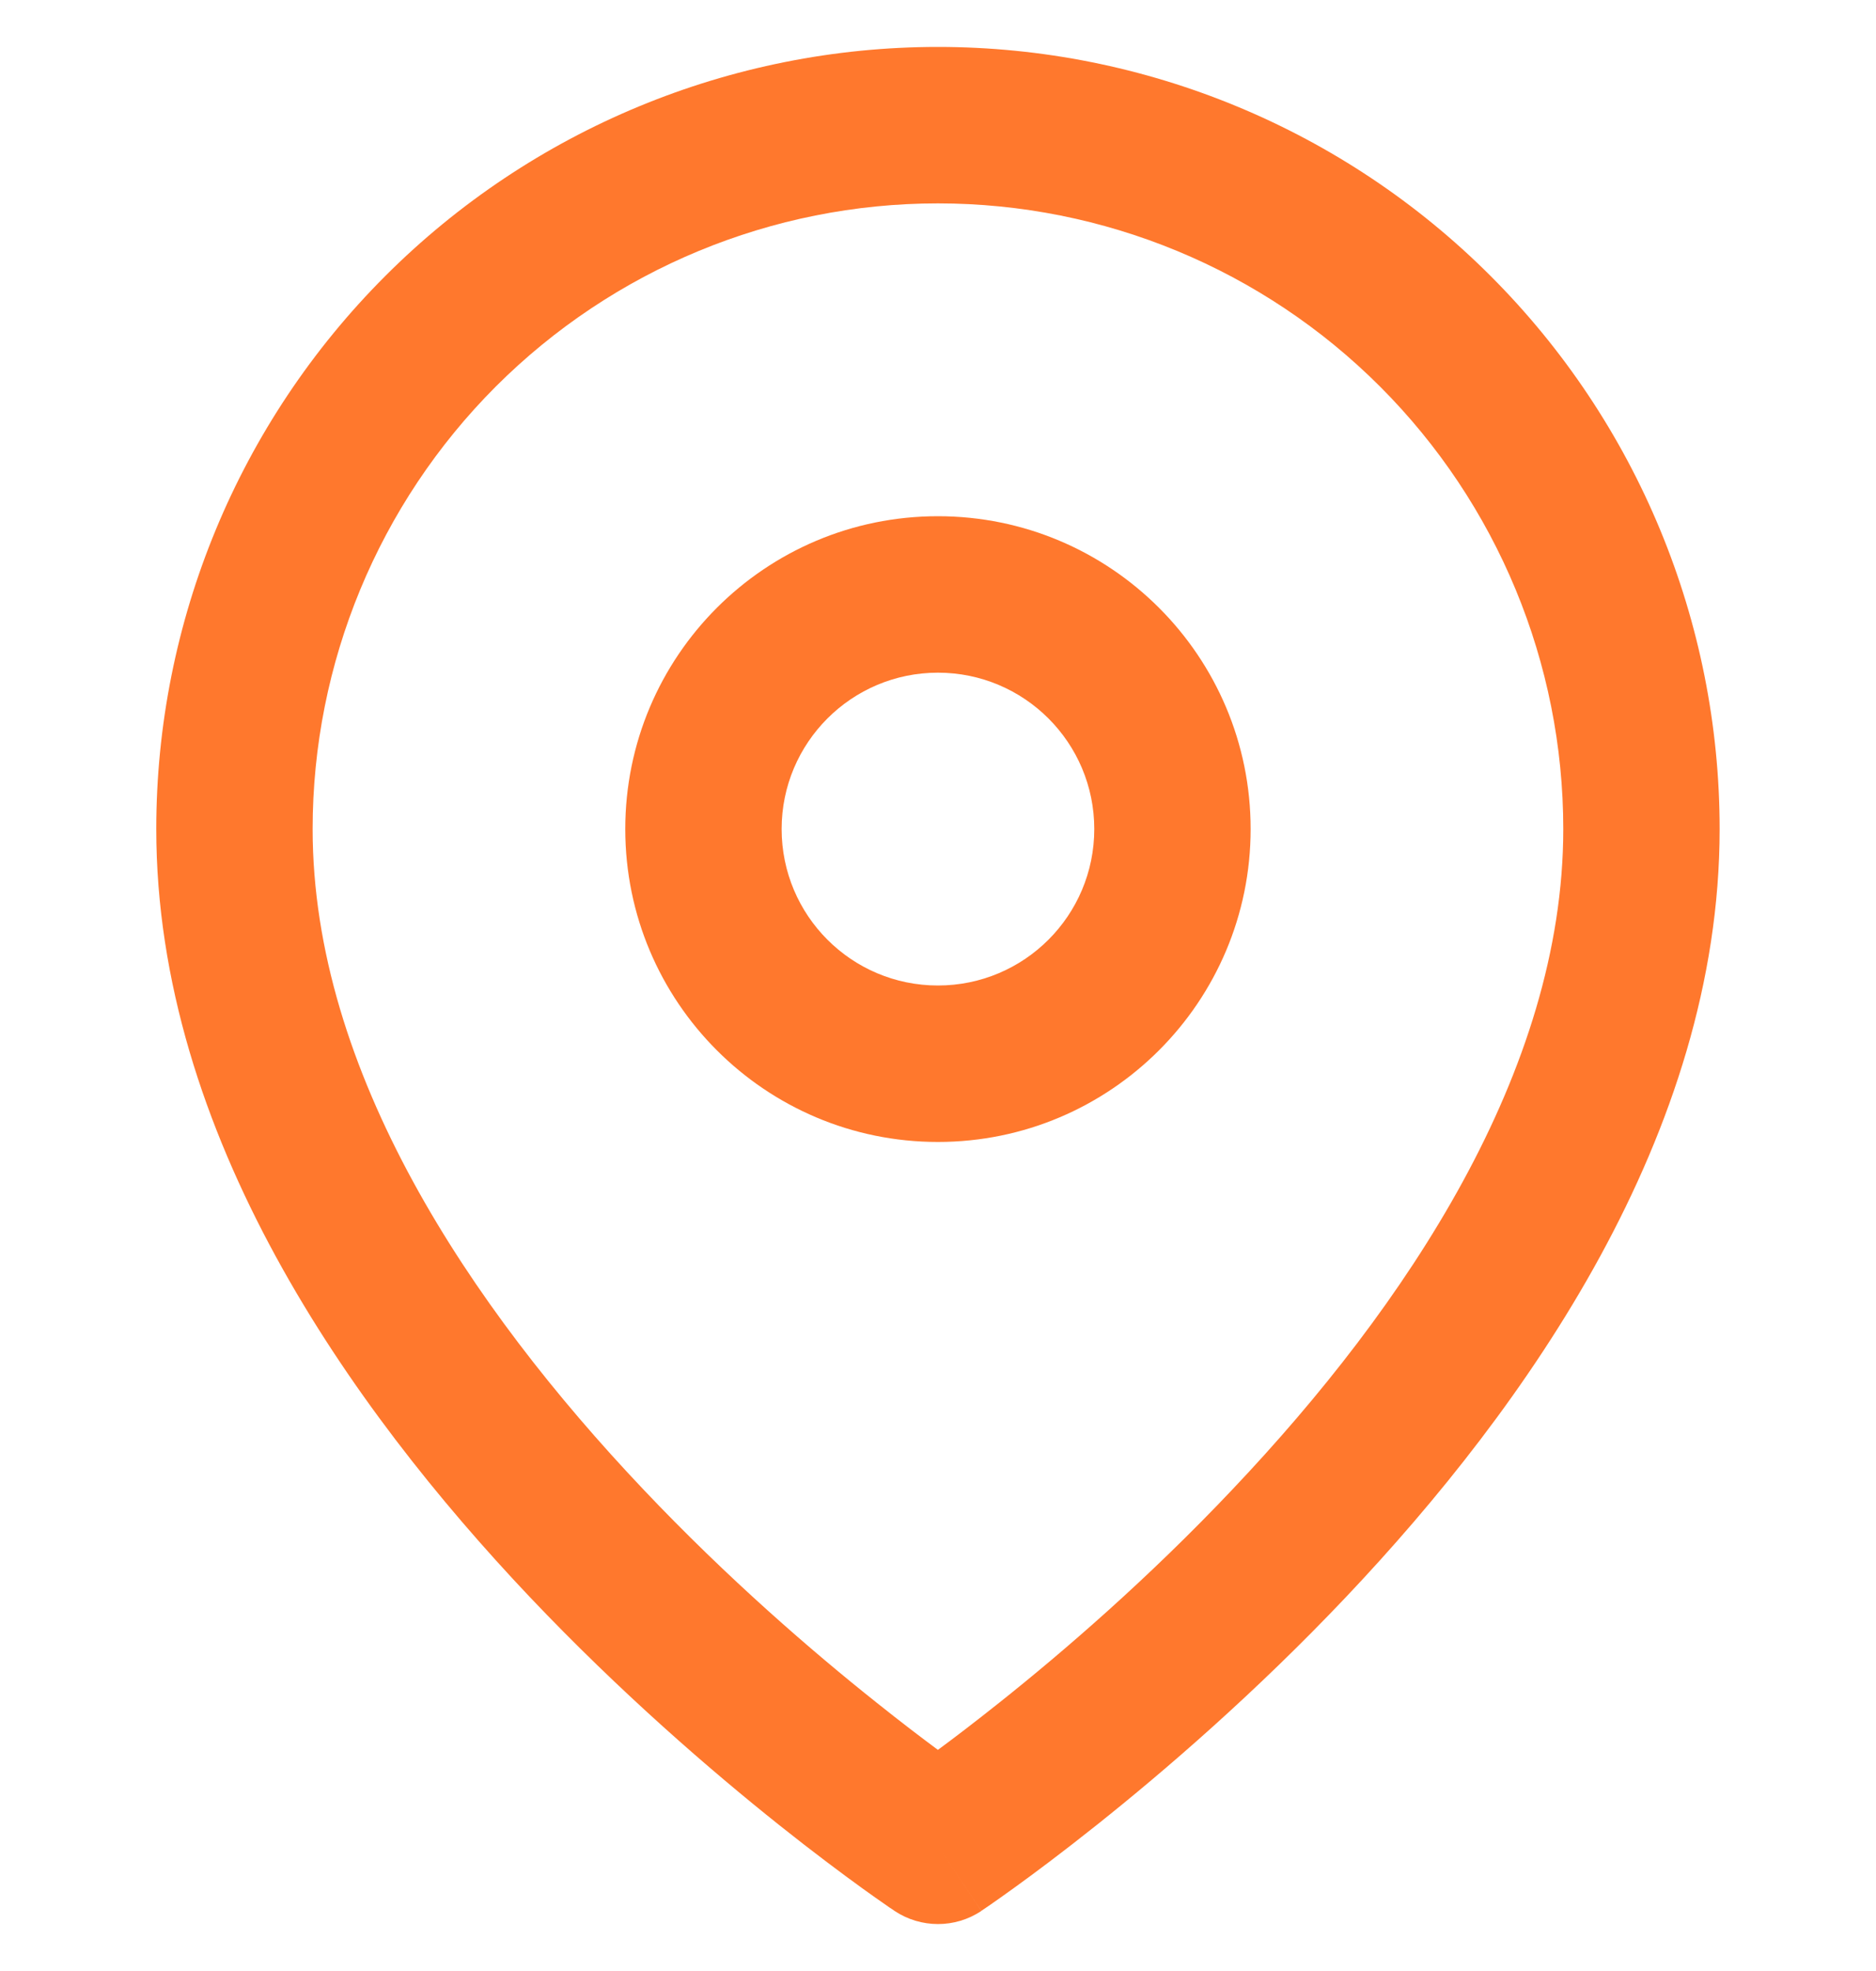 <svg xmlns="http://www.w3.org/2000/svg" width="20" height="21" viewBox="0 0 20 21" fill="none"><g clip-path="url(#clip0_2399_4214)"><path fill-rule="evenodd" clip-rule="evenodd" d="M9.999 2.167C8.231 2.167 6.536 2.869 5.285 4.119C4.035 5.37 3.333 7.065 3.333 8.833C3.333 11.415 5.012 13.92 6.854 15.864C7.758 16.819 8.665 17.6 9.347 18.142C9.6 18.344 9.822 18.513 9.999 18.644C10.177 18.513 10.398 18.344 10.652 18.142C11.334 17.6 12.241 16.819 13.144 15.864C14.986 13.92 16.666 11.415 16.666 8.833C16.666 7.065 15.964 5.37 14.713 4.119C13.463 2.869 11.768 2.167 9.999 2.167ZM9.999 19.667C9.537 20.36 9.537 20.36 9.537 20.36L9.534 20.358L9.529 20.354L9.51 20.341C9.493 20.331 9.47 20.315 9.441 20.294C9.381 20.253 9.296 20.193 9.189 20.116C8.975 19.961 8.671 19.735 8.308 19.446C7.584 18.869 6.616 18.036 5.644 17.011C3.736 14.996 1.666 12.085 1.666 8.833C1.666 6.623 2.544 4.504 4.107 2.941C5.67 1.378 7.789 0.5 9.999 0.5C12.21 0.5 14.329 1.378 15.892 2.941C17.455 4.504 18.333 6.623 18.333 8.833C18.333 12.085 16.262 14.996 14.354 17.011C13.383 18.036 12.415 18.869 11.69 19.446C11.327 19.735 11.024 19.961 10.809 20.116C10.702 20.193 10.617 20.253 10.558 20.294C10.528 20.315 10.505 20.331 10.489 20.341L10.47 20.354L10.464 20.358L10.463 20.359C10.462 20.36 10.462 20.36 9.999 19.667ZM9.999 19.667L10.462 20.36C10.182 20.547 9.817 20.546 9.537 20.36L9.999 19.667Z" fill="#FF782D"></path><path fill-rule="evenodd" clip-rule="evenodd" d="M9.999 7.167C9.079 7.167 8.333 7.913 8.333 8.833C8.333 9.754 9.079 10.5 9.999 10.5C10.92 10.5 11.666 9.754 11.666 8.833C11.666 7.913 10.92 7.167 9.999 7.167ZM6.666 8.833C6.666 6.992 8.158 5.5 9.999 5.5C11.84 5.5 13.333 6.992 13.333 8.833C13.333 10.674 11.84 12.167 9.999 12.167C8.158 12.167 6.666 10.674 6.666 8.833Z" fill="#FF782D"></path></g><defs><clipPath id="clip0_2399_4214"><rect width="20" height="20" fill="white" transform="translate(0 0.5)"></rect></clipPath></defs></svg>
